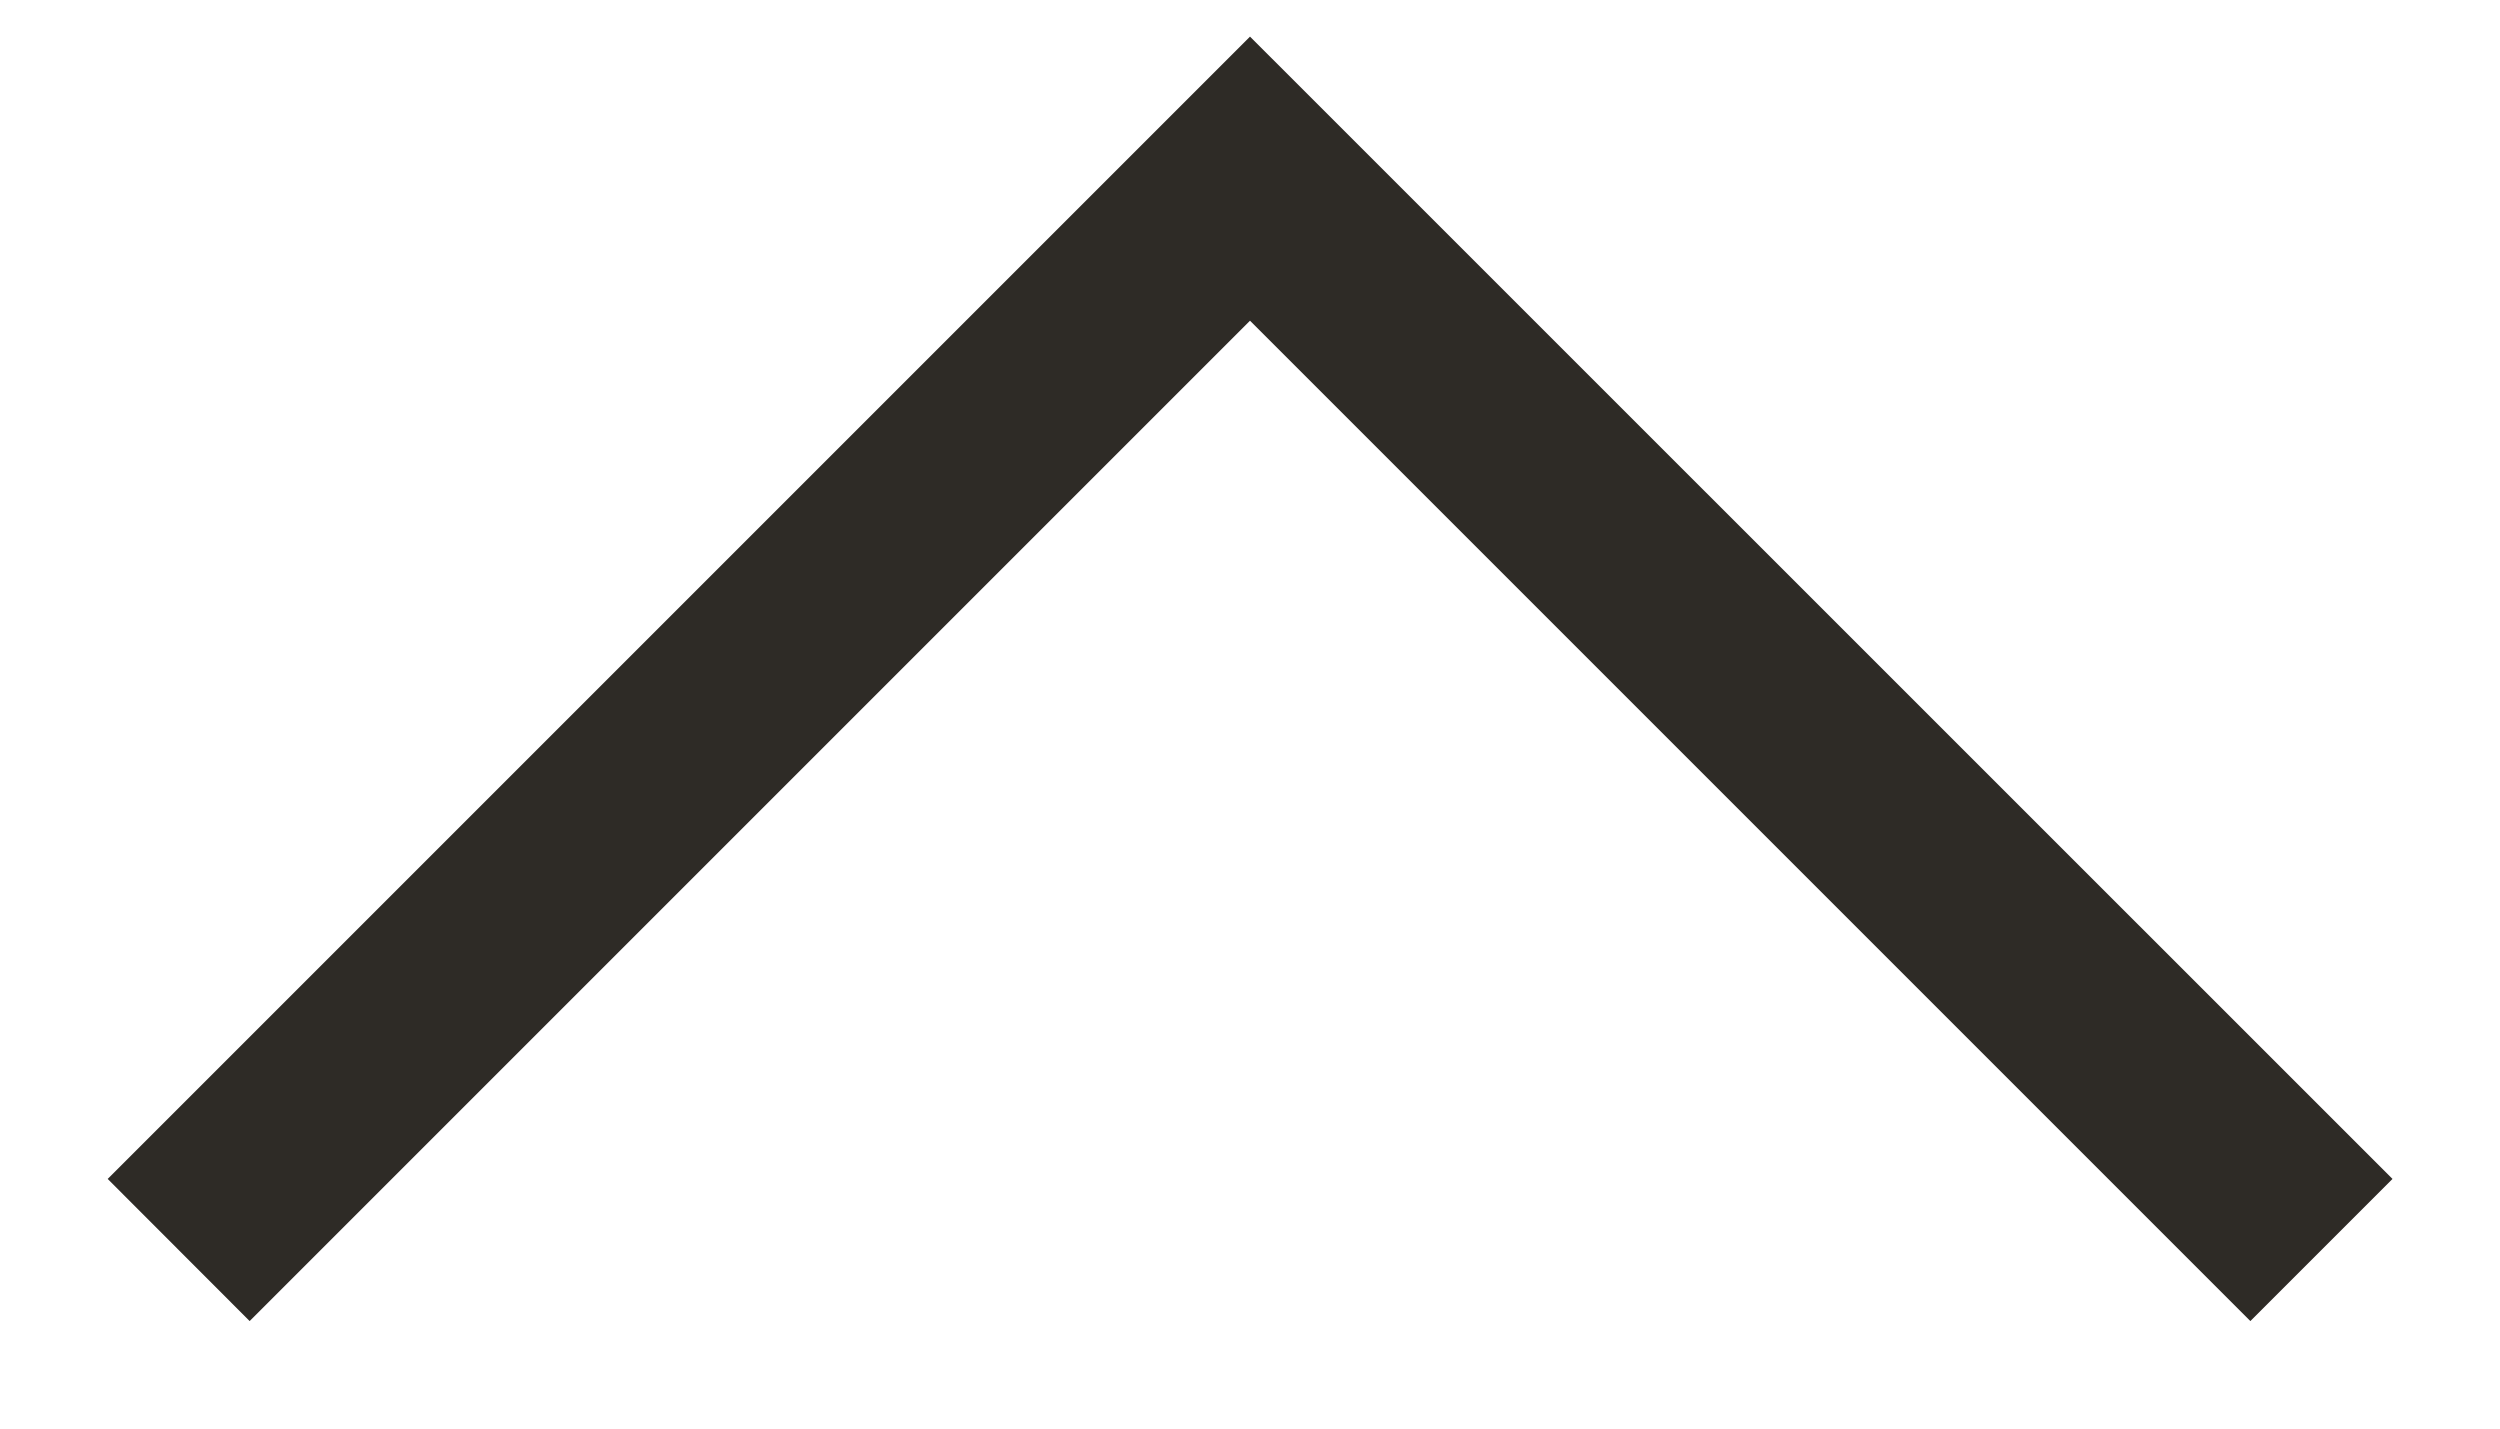 <svg width="14" height="8" viewBox="0 0 14 8" fill="none" xmlns="http://www.w3.org/2000/svg">
<path fill-rule="evenodd" clip-rule="evenodd" d="M7 0.205L13.398 6.602L12.602 7.398L7 1.796L1.398 7.398L0.603 6.602L7 0.205Z" fill="#2E2B26"/>
</svg>
